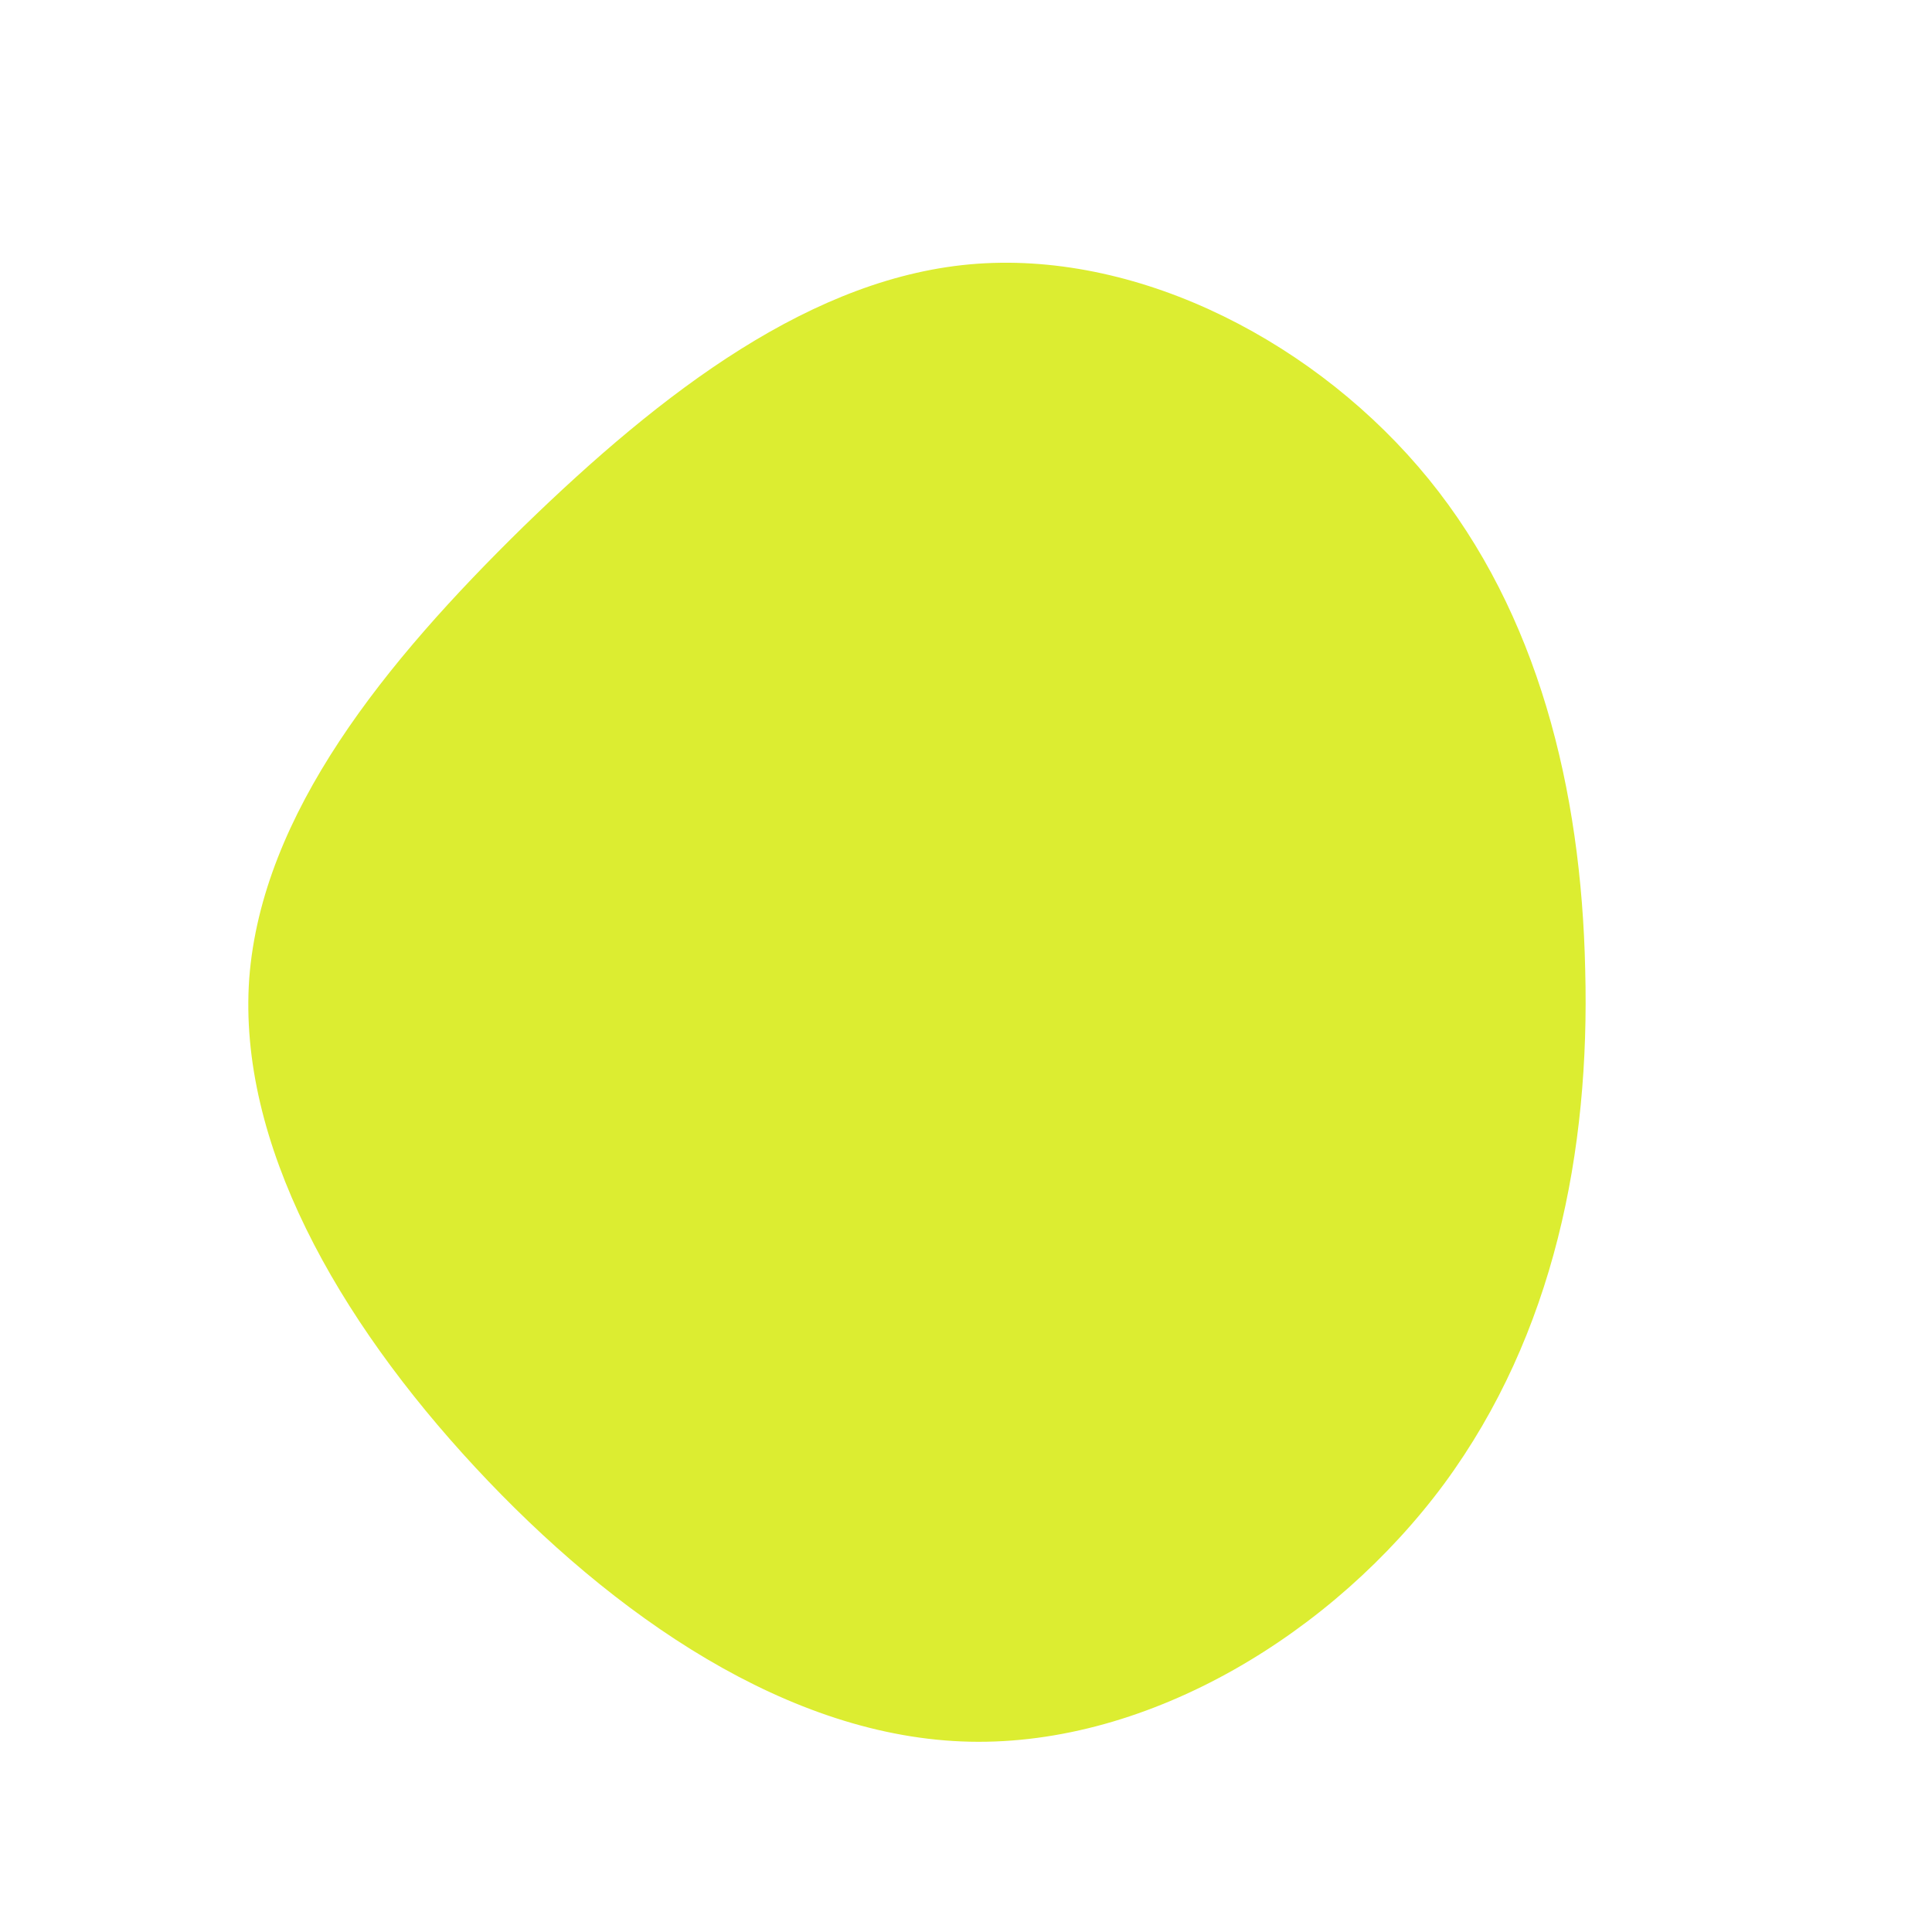 <?xml version="1.0" standalone="no"?>
<svg viewBox="0 0 200 200" xmlns="http://www.w3.org/2000/svg">
  <path fill="#DCED31" d="M47.9,-50.4C59.2,-36.5,63.7,-18.3,64.1,0.4C64.6,19.1,60.9,38.1,49.5,53.6C38.1,69,19.1,80.7,0.4,80.3C-18.3,79.9,-36.5,67.3,-50.8,51.9C-65.1,36.5,-75.4,18.3,-74.2,1.3C-72.9,-15.8,-60.1,-31.5,-45.8,-45.5C-31.5,-59.4,-15.8,-71.5,1.2,-72.7C18.3,-73.9,36.5,-64.4,47.9,-50.4Z" transform="translate(100 100)" />
</svg>
